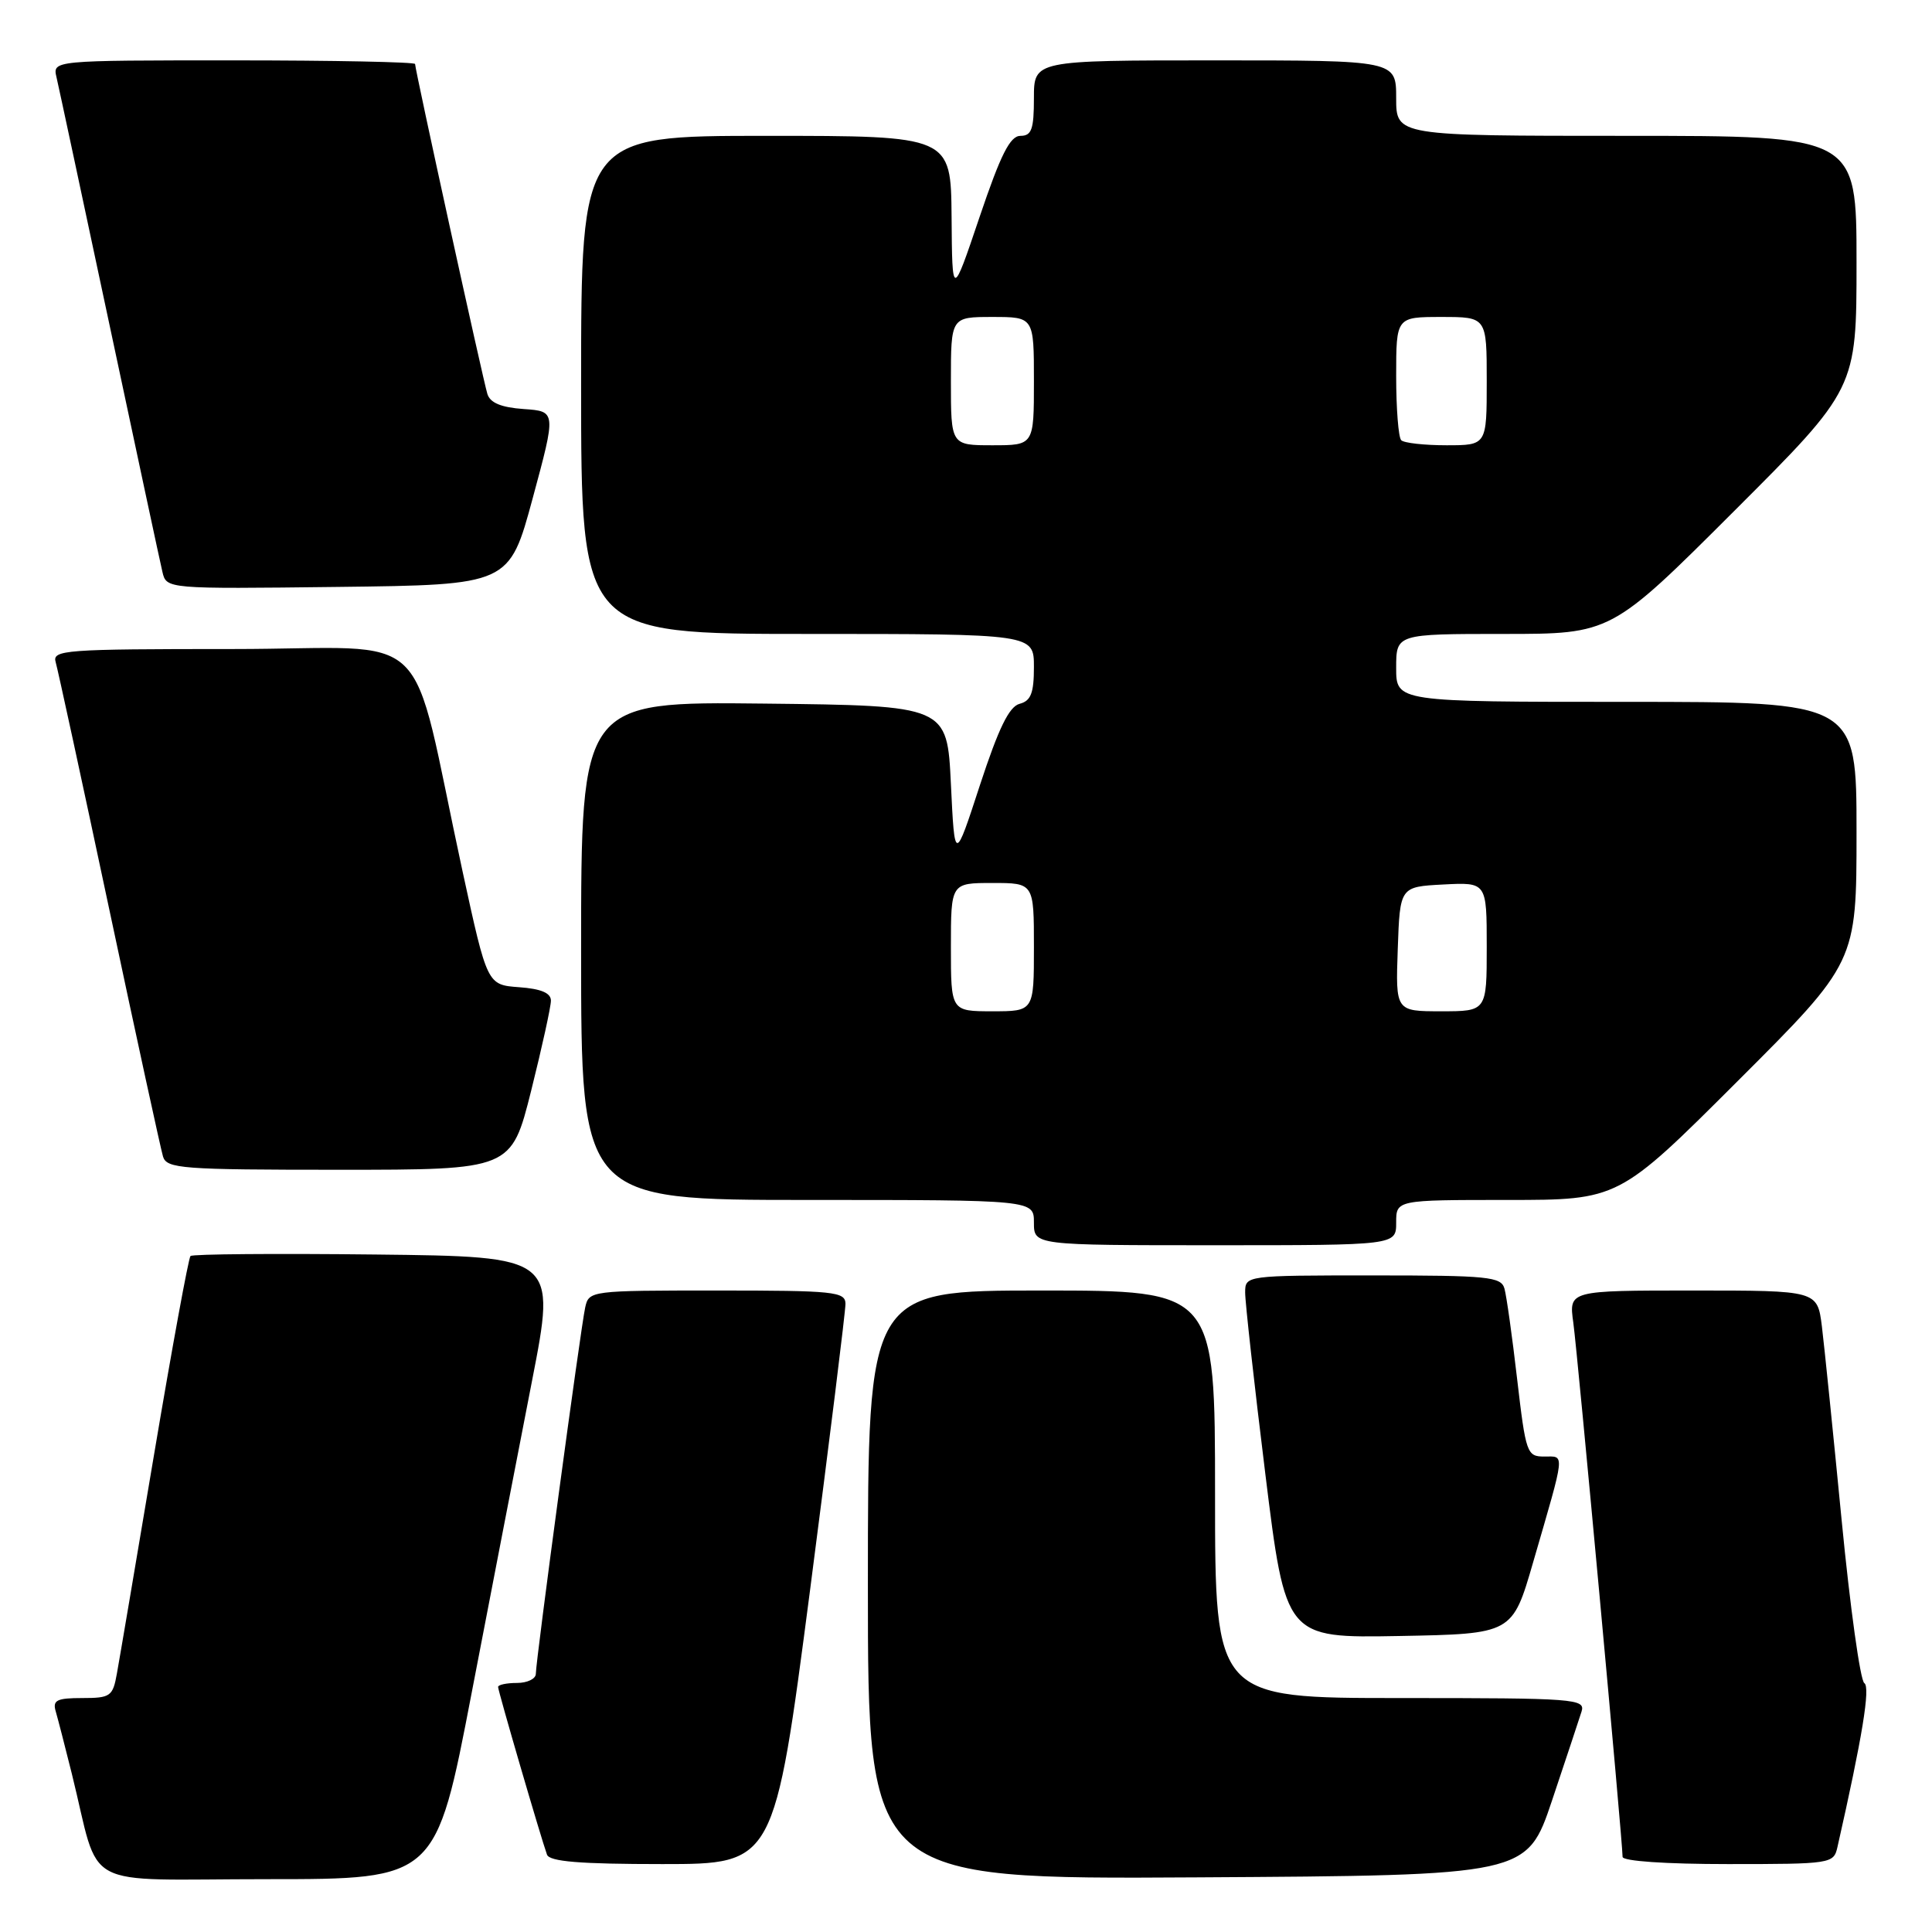 <?xml version="1.0" encoding="UTF-8" standalone="no"?>
<!DOCTYPE svg PUBLIC "-//W3C//DTD SVG 1.1//EN" "http://www.w3.org/Graphics/SVG/1.1/DTD/svg11.dtd" >
<svg xmlns="http://www.w3.org/2000/svg" xmlns:xlink="http://www.w3.org/1999/xlink" version="1.1" viewBox="0 0 256 256">
 <g >
 <path fill="currentColor"
d=" M 62.51 224.25 C 65.13 210.64 68.72 192.07 70.49 183.00 C 73.71 166.50 73.71 166.50 49.71 166.23 C 36.51 166.08 25.49 166.17 25.24 166.43 C 24.98 166.69 22.81 178.51 20.42 192.70 C 18.03 206.89 15.82 219.96 15.49 221.75 C 14.95 224.78 14.64 225.00 10.89 225.00 C 7.53 225.00 6.95 225.29 7.38 226.75 C 7.66 227.71 8.62 231.43 9.51 235.00 C 13.42 250.76 10.16 249.00 35.42 249.00 C 57.76 249.00 57.76 249.00 62.51 224.25 Z  M 205.66 238.55 C 207.49 233.08 209.25 227.79 209.56 226.80 C 210.10 225.10 208.77 225.00 185.57 225.00 C 161.00 225.00 161.00 225.00 161.00 198.00 C 161.00 171.00 161.00 171.00 138.00 171.00 C 115.00 171.00 115.00 171.00 115.00 210.01 C 115.00 249.02 115.00 249.02 158.66 248.76 C 202.32 248.50 202.32 248.50 205.66 238.55 Z  M 107.33 210.75 C 109.92 190.81 112.04 173.71 112.03 172.75 C 112.00 171.15 110.52 171.00 95.02 171.00 C 78.22 171.00 78.03 171.02 77.54 173.25 C 76.94 175.95 71.00 220.05 71.00 221.79 C 71.00 222.45 69.88 223.00 68.50 223.00 C 67.12 223.00 66.00 223.24 66.00 223.53 C 66.00 224.08 71.68 243.54 72.48 245.75 C 72.82 246.67 76.81 247.00 87.77 247.00 C 102.60 247.00 102.60 247.00 107.33 210.75 Z  M 243.47 244.75 C 246.77 230.19 247.86 223.53 247.03 223.02 C 246.50 222.69 245.15 212.99 244.03 201.46 C 242.91 189.93 241.73 178.36 241.41 175.75 C 240.81 171.00 240.81 171.00 224.34 171.00 C 207.88 171.00 207.88 171.00 208.47 175.25 C 209.03 179.28 215.00 244.01 215.00 246.04 C 215.00 246.61 220.71 247.00 228.98 247.00 C 242.66 247.00 242.97 246.95 243.47 244.75 Z  M 203.15 207.00 C 207.47 192.12 207.38 193.00 204.63 193.00 C 202.32 193.00 202.18 192.58 201.03 182.75 C 200.38 177.11 199.62 171.71 199.35 170.75 C 198.91 169.17 197.21 169.00 181.93 169.00 C 165.04 169.00 165.00 169.01 164.99 171.25 C 164.98 172.49 166.18 183.30 167.66 195.28 C 170.35 217.05 170.35 217.05 185.38 216.78 C 200.40 216.50 200.40 216.50 203.15 207.00 Z  M 185.00 162.00 C 185.00 159.00 185.00 159.00 199.74 159.00 C 214.48 159.00 214.48 159.00 230.24 143.26 C 246.00 127.52 246.00 127.52 246.00 110.26 C 246.00 93.00 246.00 93.00 215.50 93.00 C 185.00 93.00 185.00 93.00 185.00 88.50 C 185.00 84.00 185.00 84.00 199.24 84.00 C 213.48 84.00 213.48 84.00 229.74 67.76 C 246.00 51.52 246.00 51.52 246.00 34.76 C 246.00 18.00 246.00 18.00 215.50 18.00 C 185.00 18.00 185.00 18.00 185.00 13.00 C 185.00 8.00 185.00 8.00 161.00 8.00 C 137.00 8.00 137.00 8.00 137.00 13.00 C 137.00 17.13 136.69 18.00 135.22 18.00 C 133.84 18.00 132.60 20.46 129.80 28.75 C 126.17 39.50 126.17 39.50 126.09 28.75 C 126.00 18.00 126.00 18.00 101.50 18.00 C 77.00 18.00 77.00 18.00 77.00 51.00 C 77.00 84.00 77.00 84.00 107.00 84.00 C 137.00 84.00 137.00 84.00 137.00 88.38 C 137.00 91.84 136.60 92.87 135.10 93.26 C 133.71 93.63 132.32 96.49 129.85 104.02 C 126.50 114.29 126.50 114.29 126.00 103.89 C 125.50 93.50 125.50 93.50 101.25 93.23 C 77.00 92.96 77.00 92.96 77.00 125.98 C 77.00 159.00 77.00 159.00 107.00 159.00 C 137.00 159.00 137.00 159.00 137.00 162.00 C 137.00 165.00 137.00 165.00 161.00 165.00 C 185.00 165.00 185.00 165.00 185.00 162.00 Z  M 70.38 144.53 C 71.82 138.77 73.00 133.40 73.00 132.59 C 73.00 131.57 71.69 131.02 68.78 130.81 C 64.56 130.50 64.56 130.50 61.30 115.50 C 54.05 82.07 58.10 86.00 30.86 86.00 C 8.48 86.00 6.90 86.12 7.38 87.75 C 7.66 88.71 10.86 103.45 14.48 120.50 C 18.10 137.55 21.31 152.29 21.60 153.25 C 22.09 154.85 24.09 155.00 44.94 155.00 C 67.75 155.00 67.75 155.00 70.38 144.53 Z  M 70.59 66.00 C 73.70 54.50 73.70 54.50 69.40 54.20 C 66.41 53.99 64.94 53.38 64.58 52.20 C 64.00 50.33 55.00 9.25 55.00 8.48 C 55.00 8.22 44.19 8.00 30.98 8.00 C 6.96 8.00 6.96 8.00 7.49 10.25 C 7.78 11.49 10.93 26.23 14.50 43.00 C 18.07 59.77 21.22 74.52 21.52 75.77 C 22.05 78.04 22.05 78.04 44.76 77.77 C 67.48 77.50 67.48 77.50 70.59 66.00 Z  M 126.00 125.50 C 126.00 117.00 126.00 117.00 131.50 117.00 C 137.00 117.00 137.00 117.00 137.00 125.50 C 137.00 134.00 137.00 134.00 131.50 134.00 C 126.00 134.00 126.00 134.00 126.00 125.50 Z  M 185.21 125.75 C 185.50 117.50 185.50 117.50 191.25 117.20 C 197.00 116.90 197.00 116.90 197.00 125.45 C 197.00 134.00 197.00 134.00 190.96 134.00 C 184.92 134.00 184.92 134.00 185.21 125.75 Z  M 126.00 50.50 C 126.00 42.00 126.00 42.00 131.50 42.00 C 137.00 42.00 137.00 42.00 137.00 50.50 C 137.00 59.00 137.00 59.00 131.50 59.00 C 126.00 59.00 126.00 59.00 126.00 50.50 Z  M 185.67 58.33 C 185.30 57.97 185.00 54.14 185.00 49.83 C 185.00 42.00 185.00 42.00 191.00 42.00 C 197.00 42.00 197.00 42.00 197.00 50.50 C 197.00 59.00 197.00 59.00 191.67 59.00 C 188.73 59.00 186.03 58.70 185.67 58.33 Z "/>
</g>
</svg>